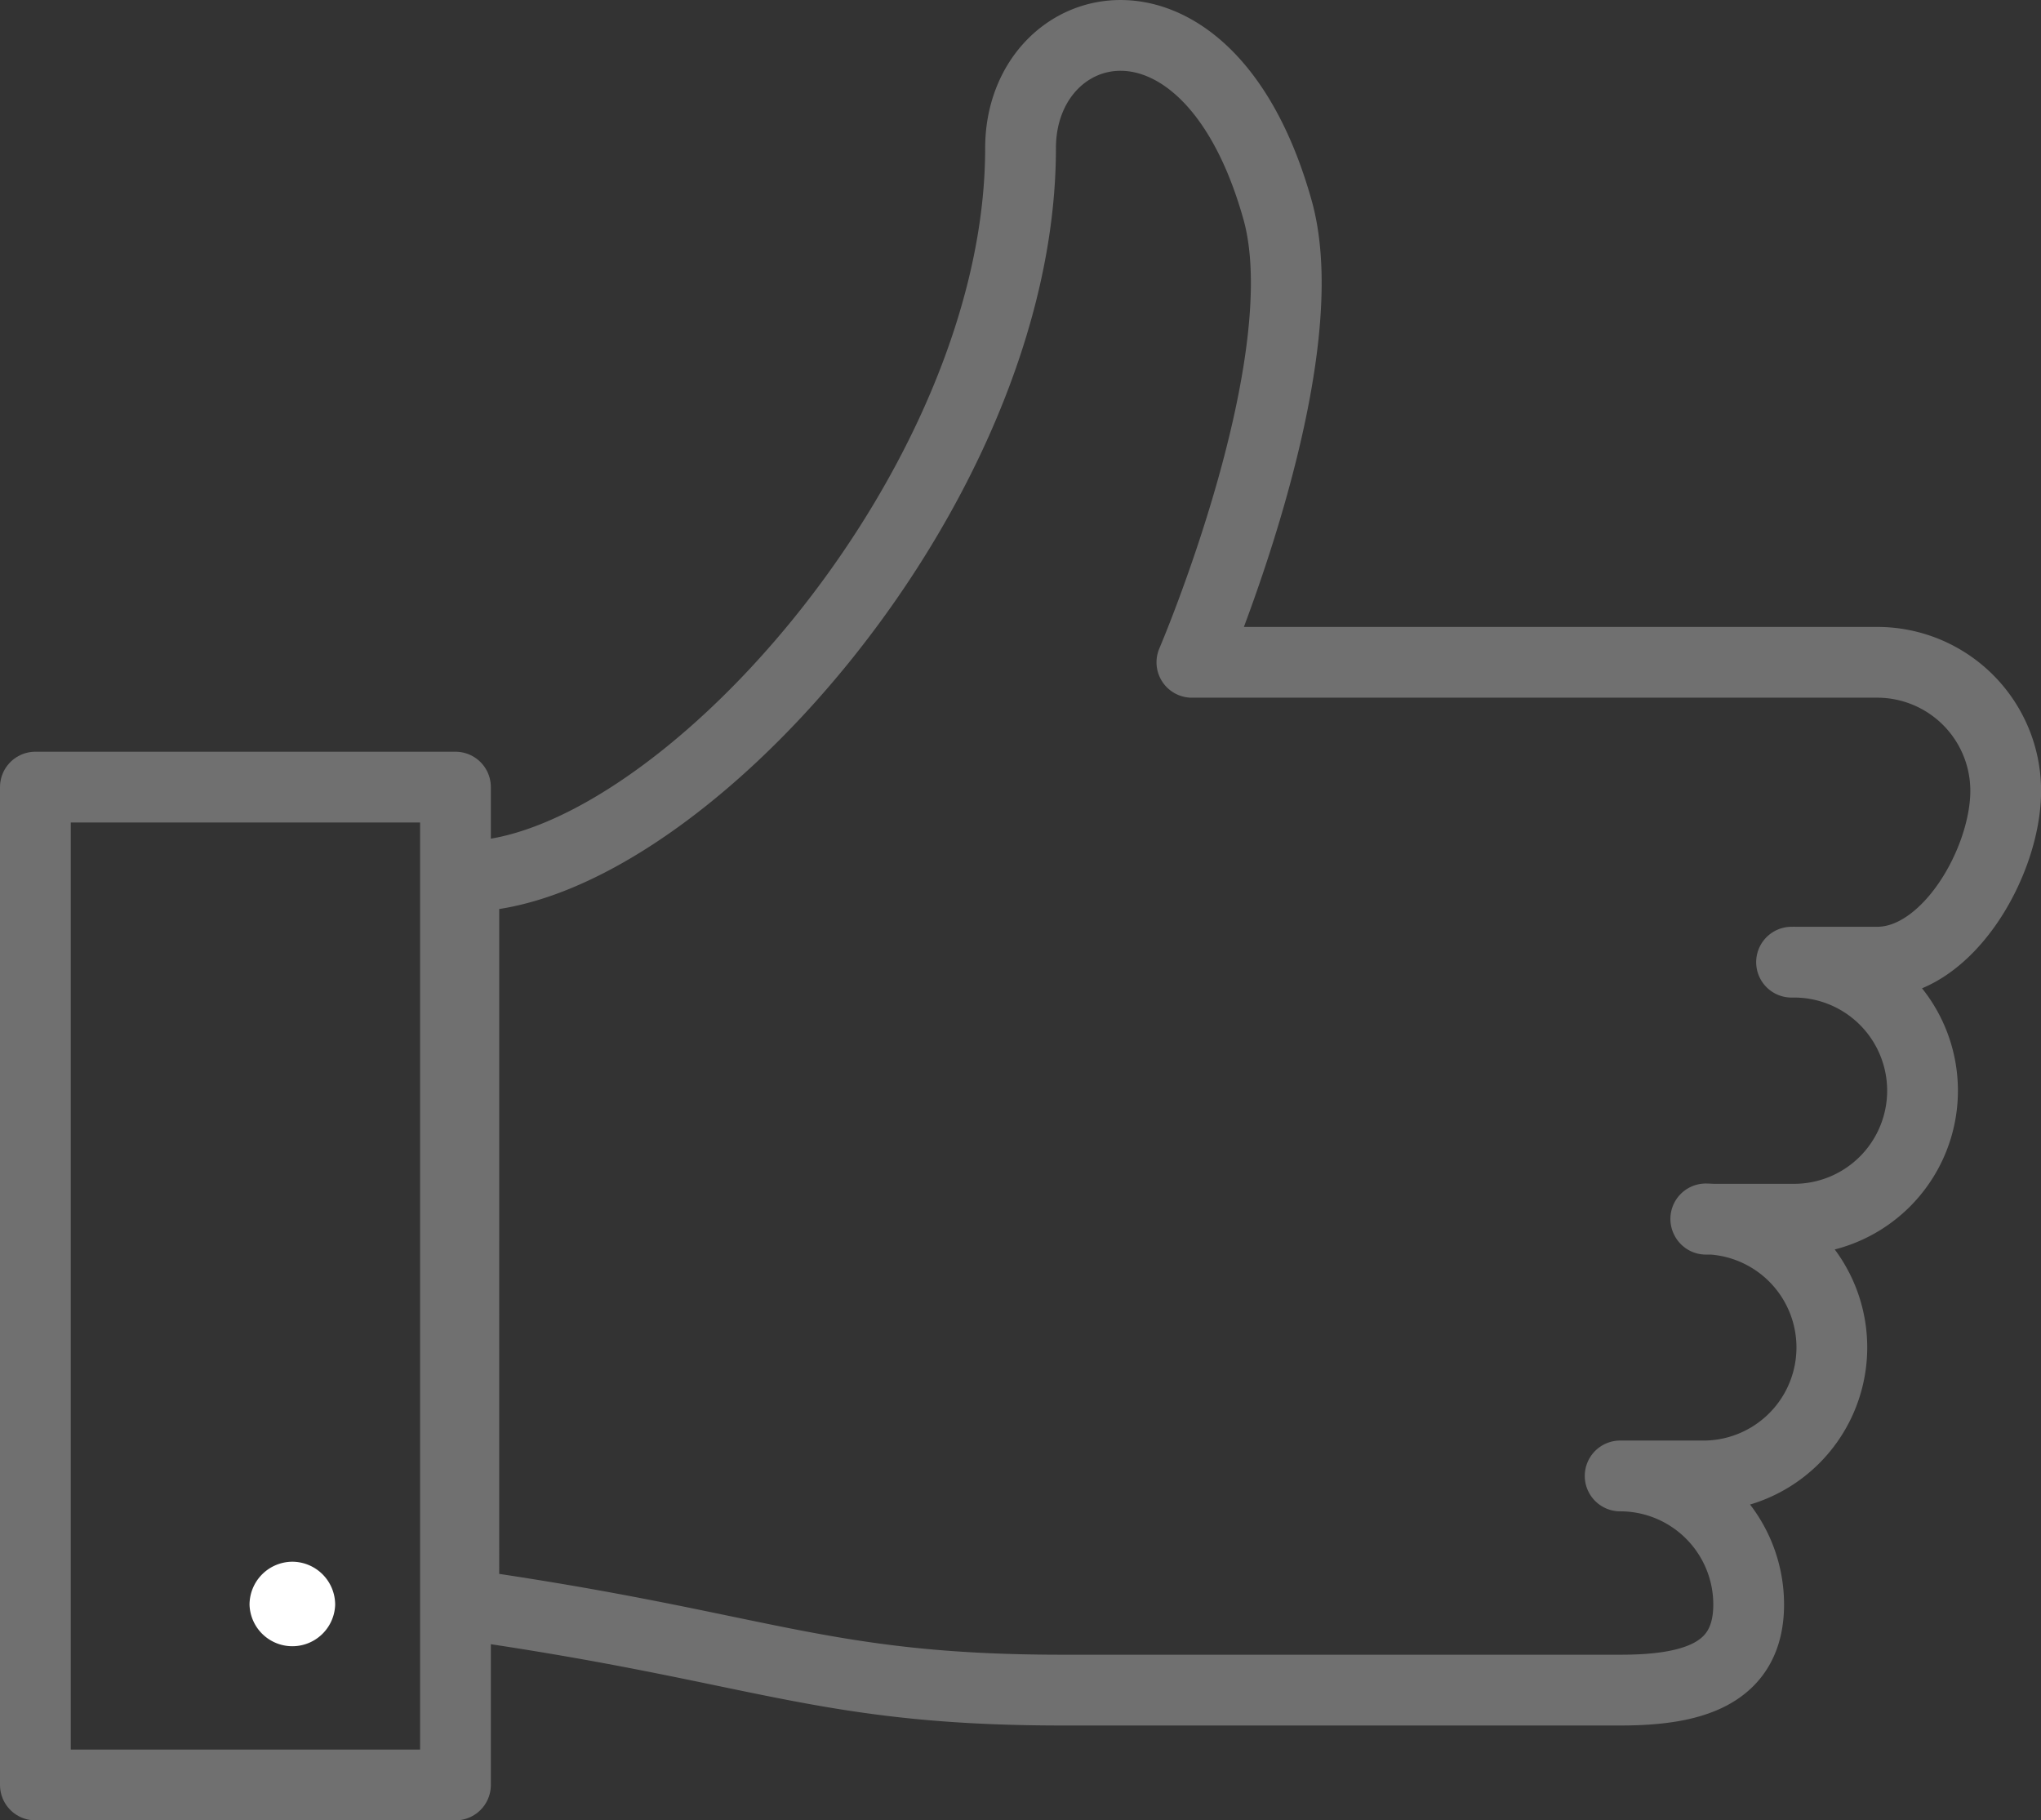 <svg xmlns="http://www.w3.org/2000/svg" width="43.26" height="38.579" viewBox="0 0 43.26 38.579">
  <rect x="0" y="0" width="43.26" height="38.579" fill="#333333" stroke="none"/>
  <g id="support_benefits" transform="translate(-453.25 -1522.936)">
    <g id="Group_113" data-name="Group 113" transform="translate(454 1523.686)">
      <path id="Path_190" data-name="Path 190" d="M824.827,1371.267h0a2.724,2.724,0,0,1,0,5.447h-1.815a2.725,2.725,0,0,1,2.724,2.724c0,1.5-1.224,1.815-2.724,1.815h-11.8c-5.177,0-6.354-.908-12.709-1.815V1364.01c4.452,0,11.8-8.171,11.8-15.433,0-2.871,3.974-3.94,5.447,1.305.908,3.233-1.815,9.589-1.815,9.589h14.525a2.724,2.724,0,0,1,2.724,2.723c0,1.5-1.224,3.632-2.724,3.632h-1.815a2.724,2.724,0,1,1,0,5.447h-1.815" transform="translate(-789.422 -1346.185)" fill="none" stroke="#707070" stroke-linecap="round" stroke-linejoin="round" stroke-width="1.5"/>
      <rect id="Rectangle_25" data-name="Rectangle 25" width="8.904" height="21.147" transform="translate(0 15.931)" fill="none" stroke="#707070" stroke-linecap="round" stroke-linejoin="round" stroke-width="1.5"/>
      <g id="Group_112" data-name="Group 112" transform="translate(4.539 32.347)">
        <g id="Group_111" data-name="Group 111" transform="translate(0 0)">
          <g id="Path_191" data-name="Path 191">
            <path id="Path_35647" data-name="Path 35647" d="M796.908,1364a.908.908,0,1,0,.908.908.908.908,0,0,0-.908-.908Z" transform="translate(-796 -1364)" fill="none"/>
            <path id="Path_35648" data-name="Path 35648" d="M796.908,1364a.912.912,0,0,1,.907.913.908.908,0,0,1-1.815,0A.912.912,0,0,1,796.908,1364Z" transform="translate(-796 -1364)" fill="#fff"/>
          </g>
        </g>
      </g>
    </g>
  </g>
</svg>
